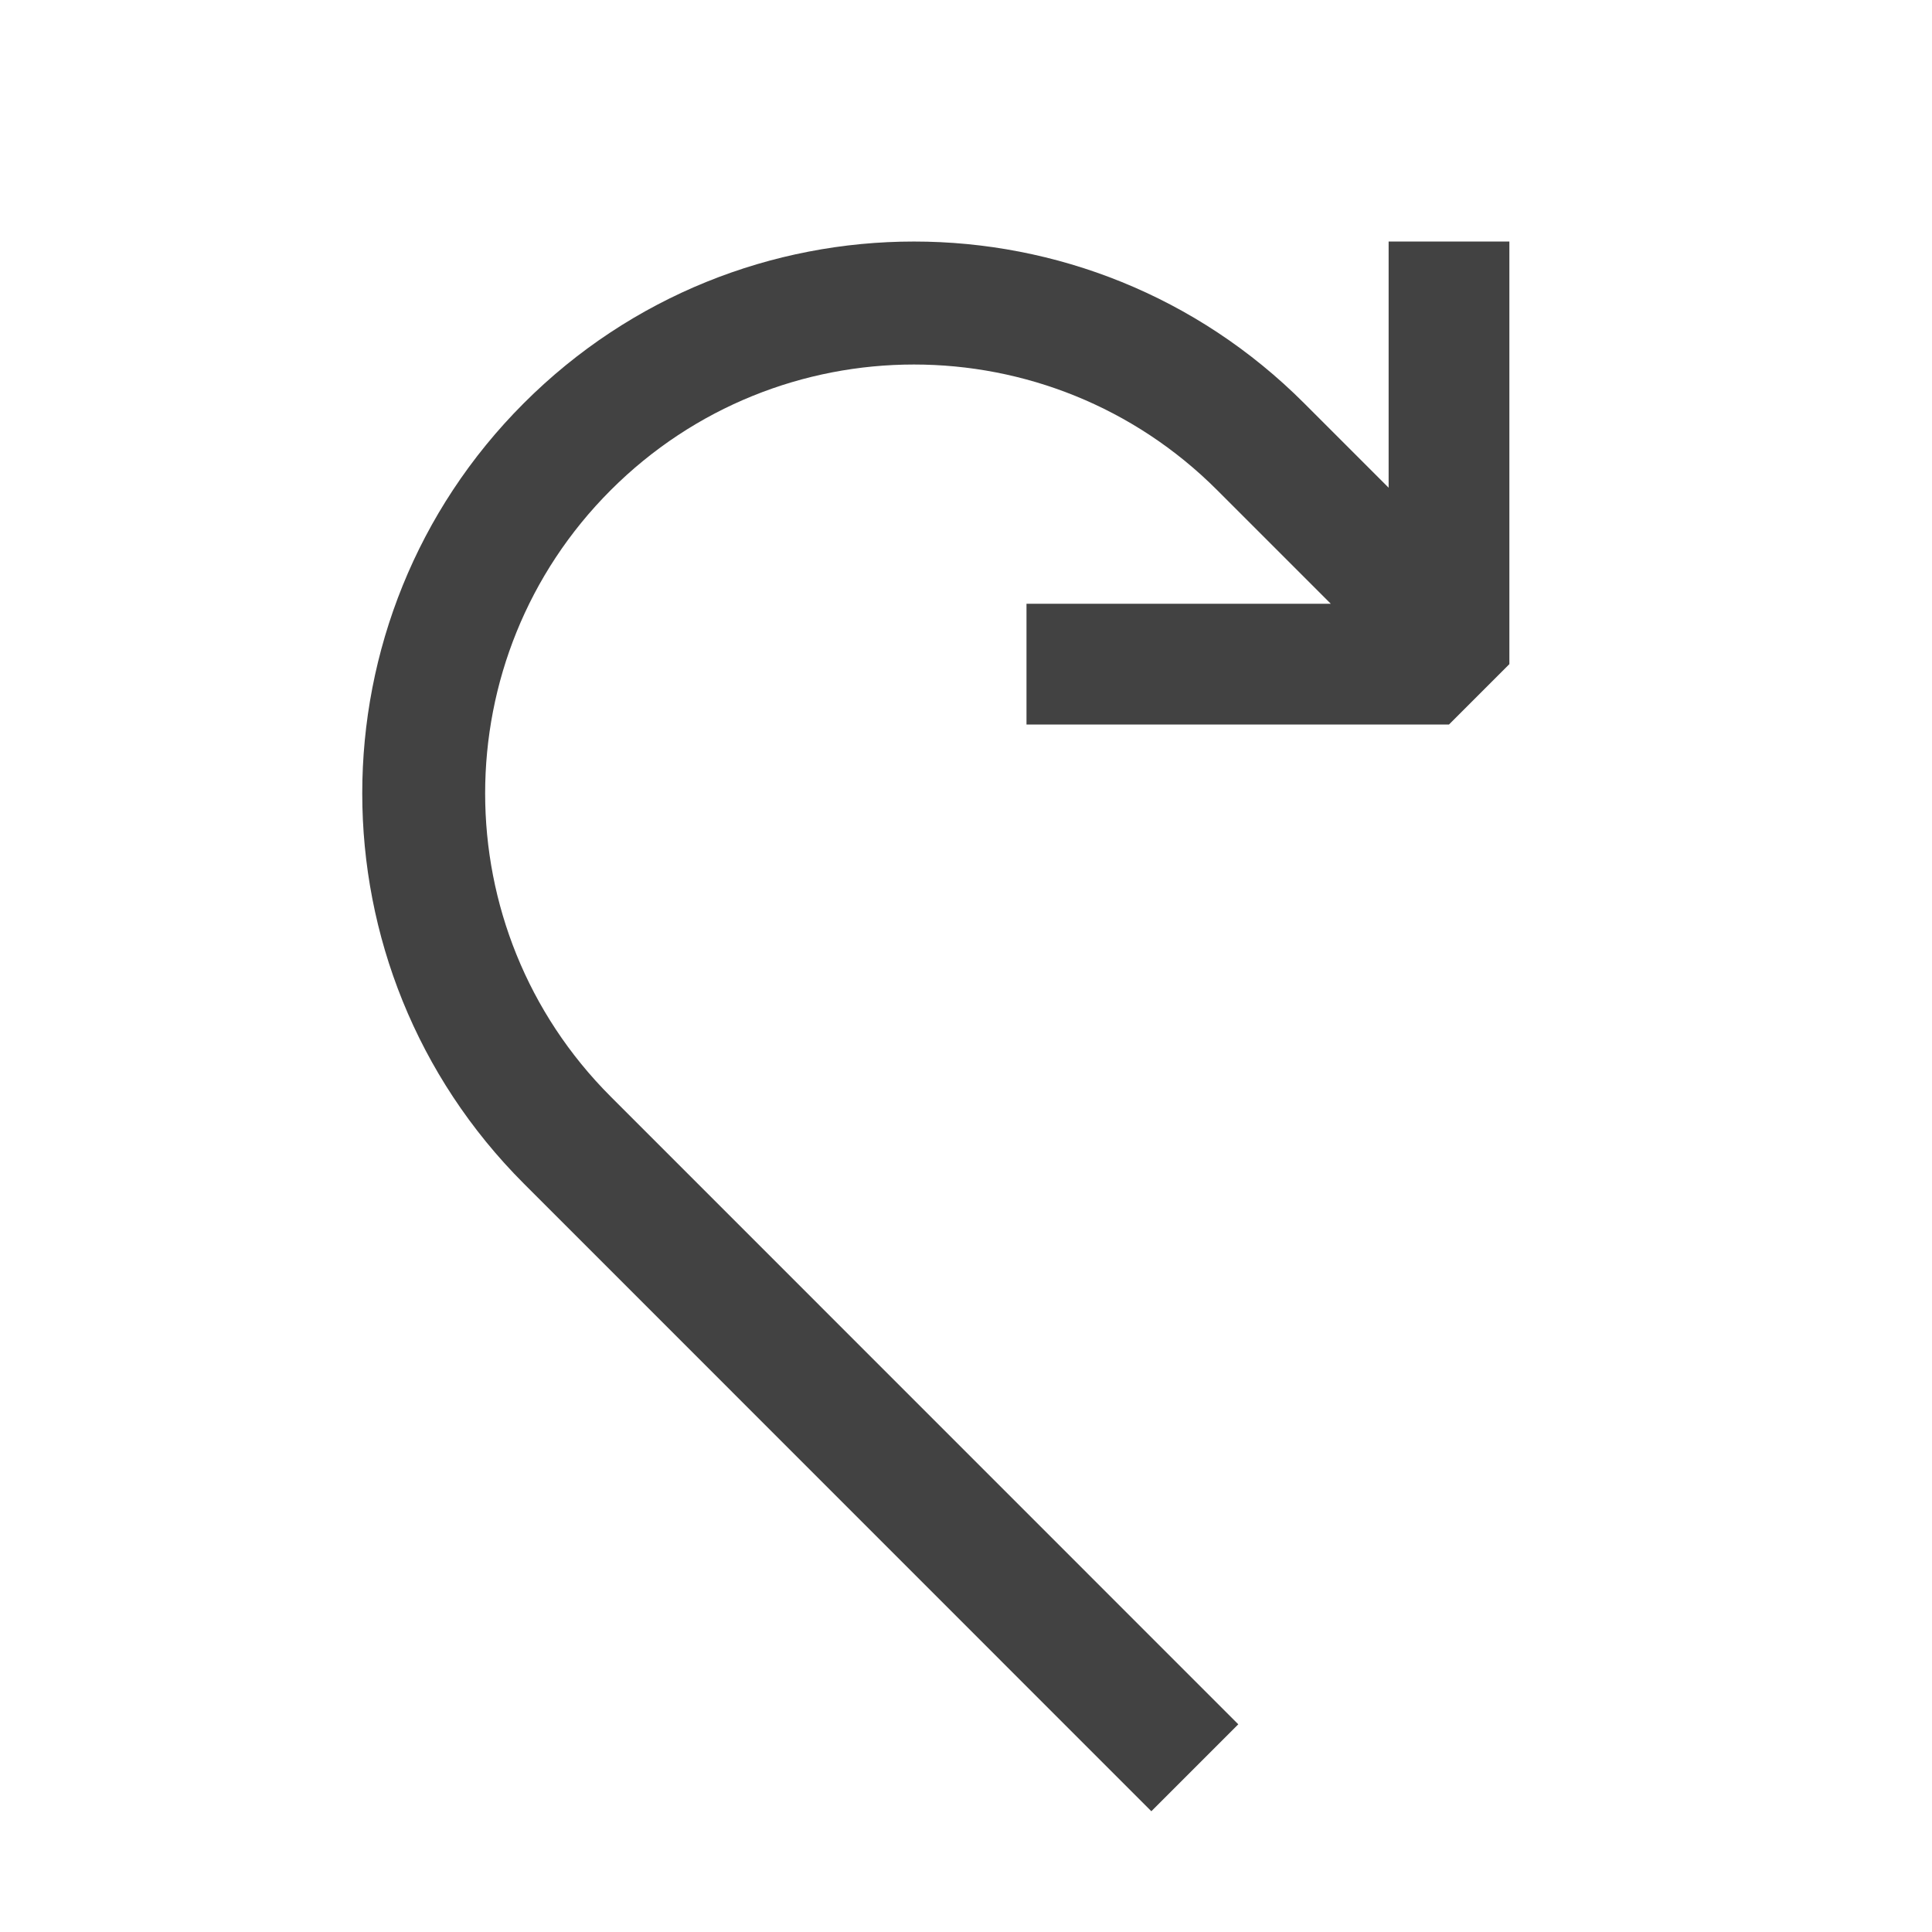 <svg width="16" height="16" viewBox="0 0 16 16" fill="none" xmlns="http://www.w3.org/2000/svg">
	<path style="fill: #424242 !important; fill-rule: evenodd !important; clip-rule: evenodd !important"
		d="M12.5 2V5.5L12 6H8.501V5H11.021L10.08 4.059C8.693 2.672 6.445 2.672 5.058 4.059C3.671 5.446 3.671 7.695 5.058 9.082L10.255 14.28L9.535 15L4.338 9.802C2.554 8.017 2.554 5.123 4.338 3.339C6.122 1.554 9.016 1.554 10.8 3.339L11.5 4.039V2H12.5Z" />
</svg>

